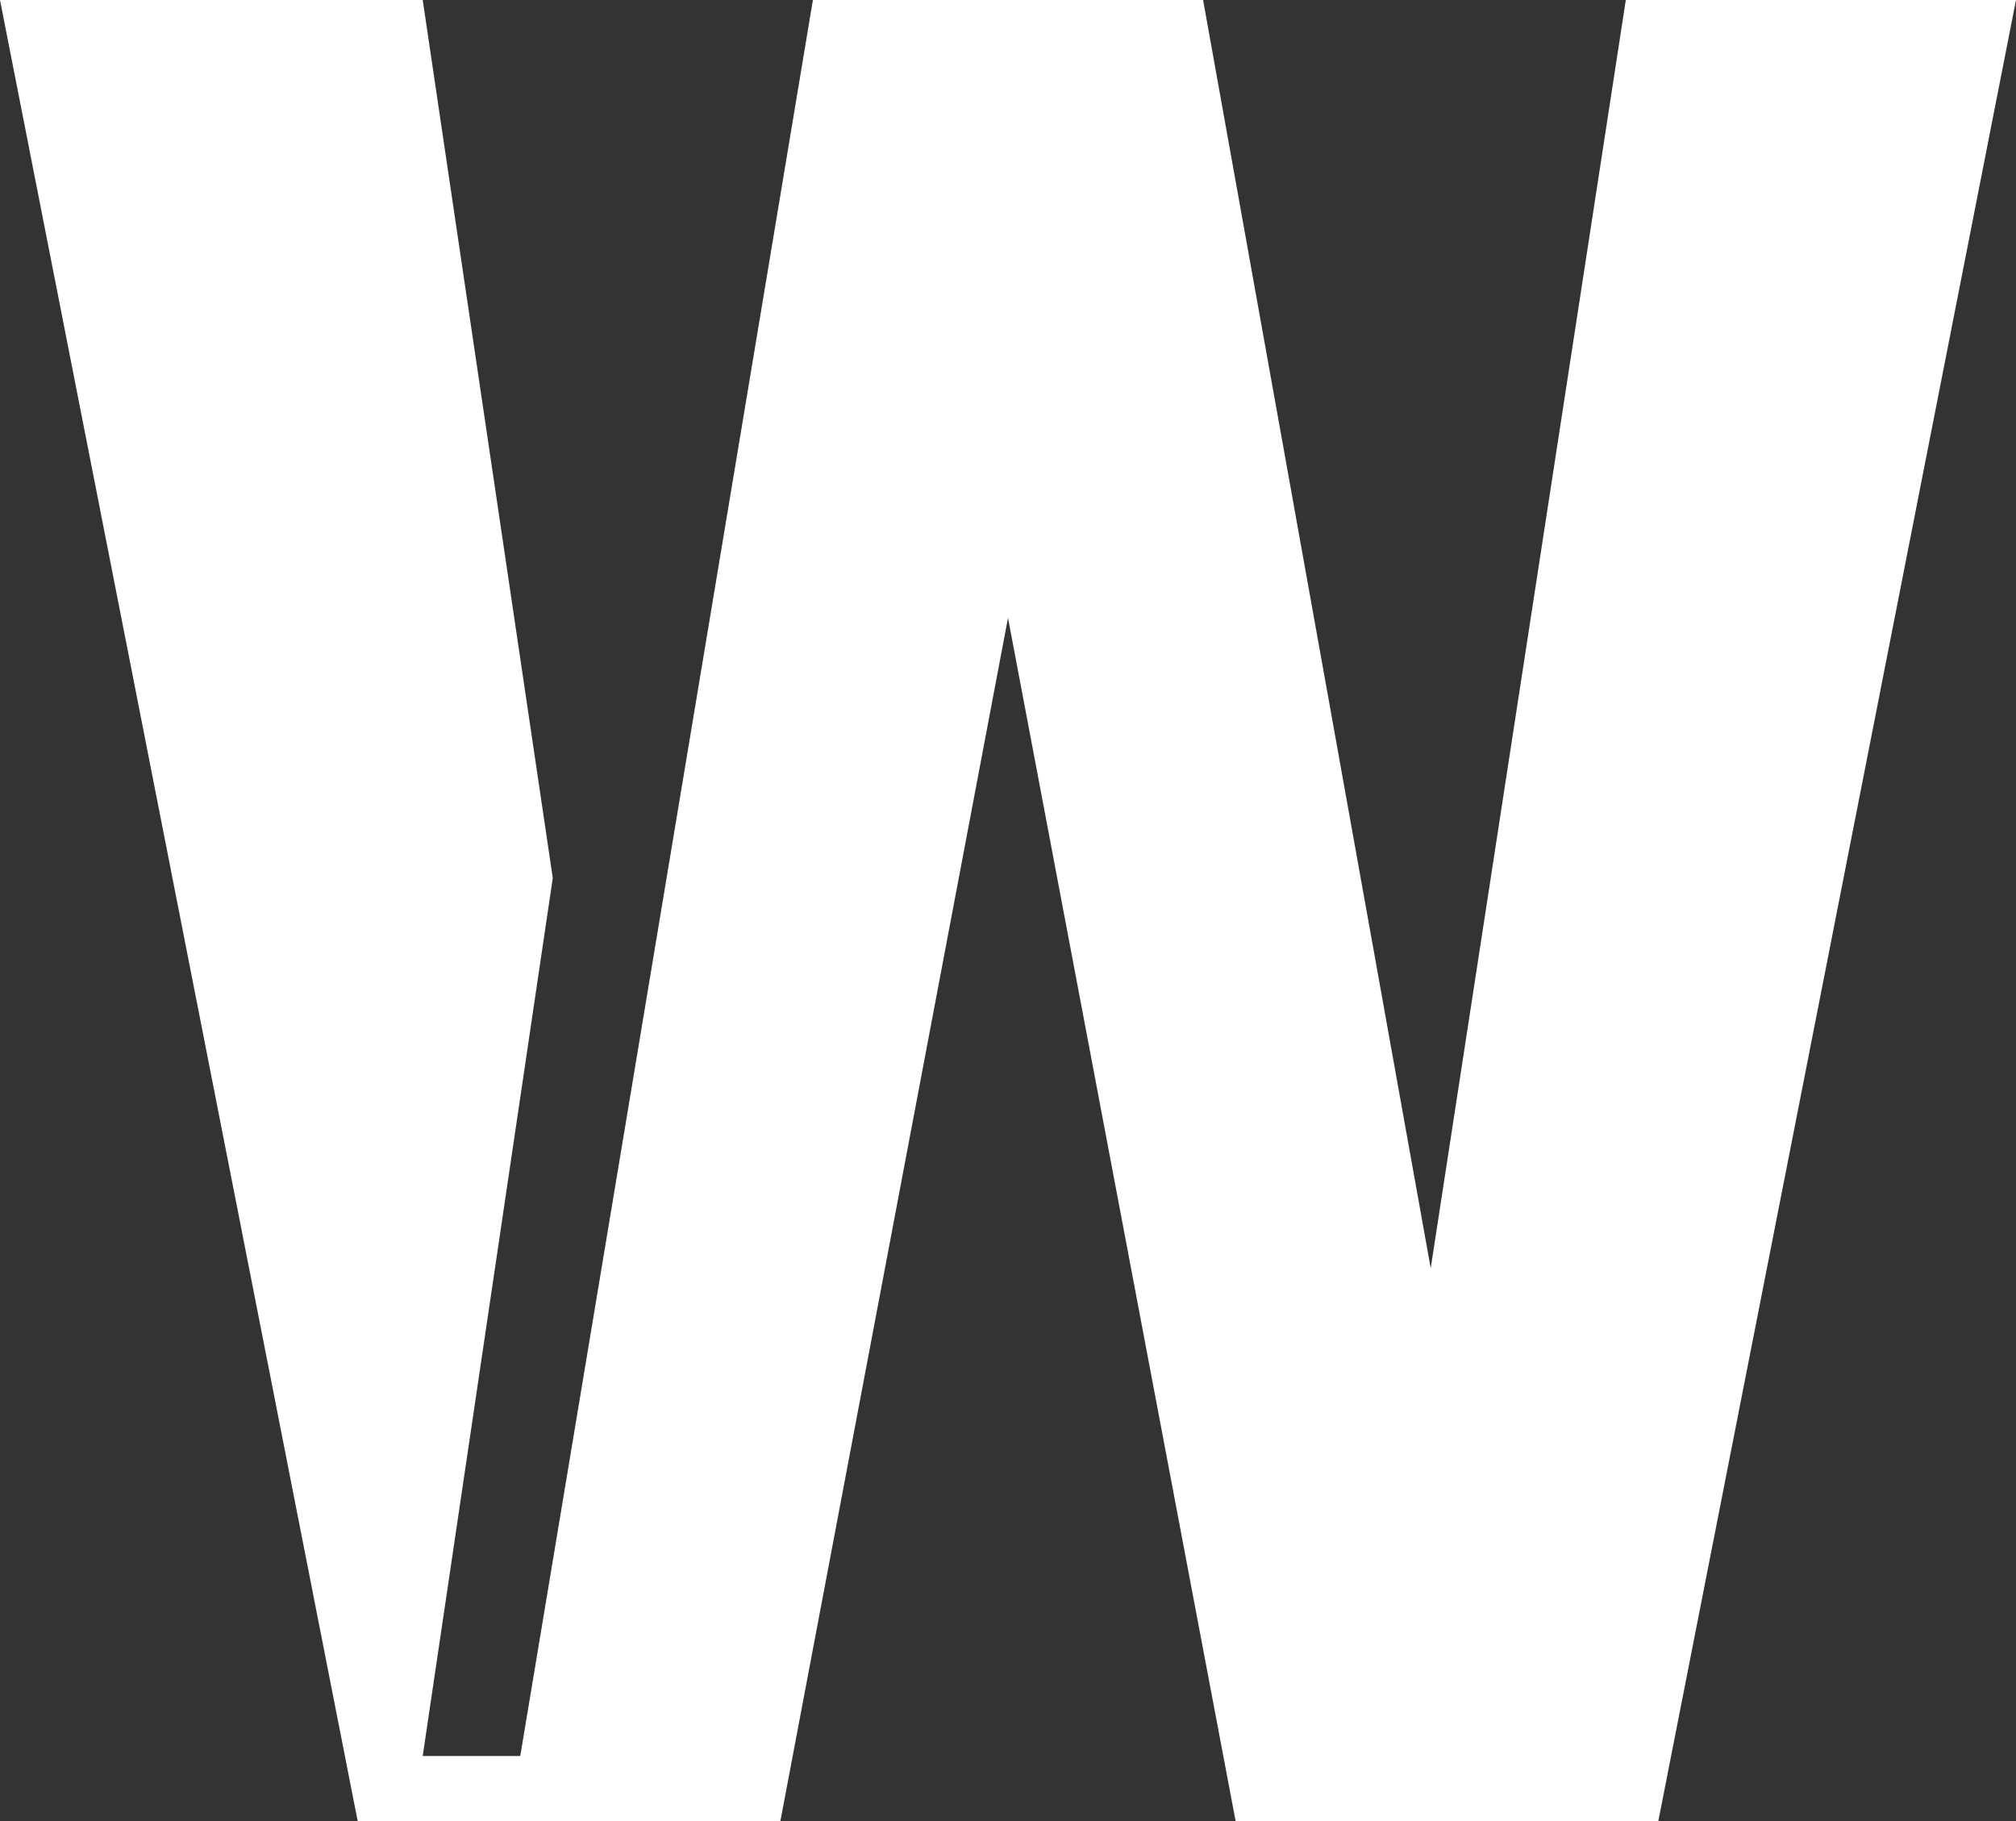 <svg xmlns="http://www.w3.org/2000/svg" width="62" height="56" viewBox="0 0 62 56">
  <rect x="0" y="0" width="62" height="56" fill="#333333" stroke="none"/>
  <title>logo</title>
  <polygon fill="#fff" points="16 54 25 0 37 0 44 39 44 39 50 0 62 0 51 56 38 56 31 19 31 19 24 56 11 56 0 0 13 0 17 27 13 54 16 54"/>
</svg>
